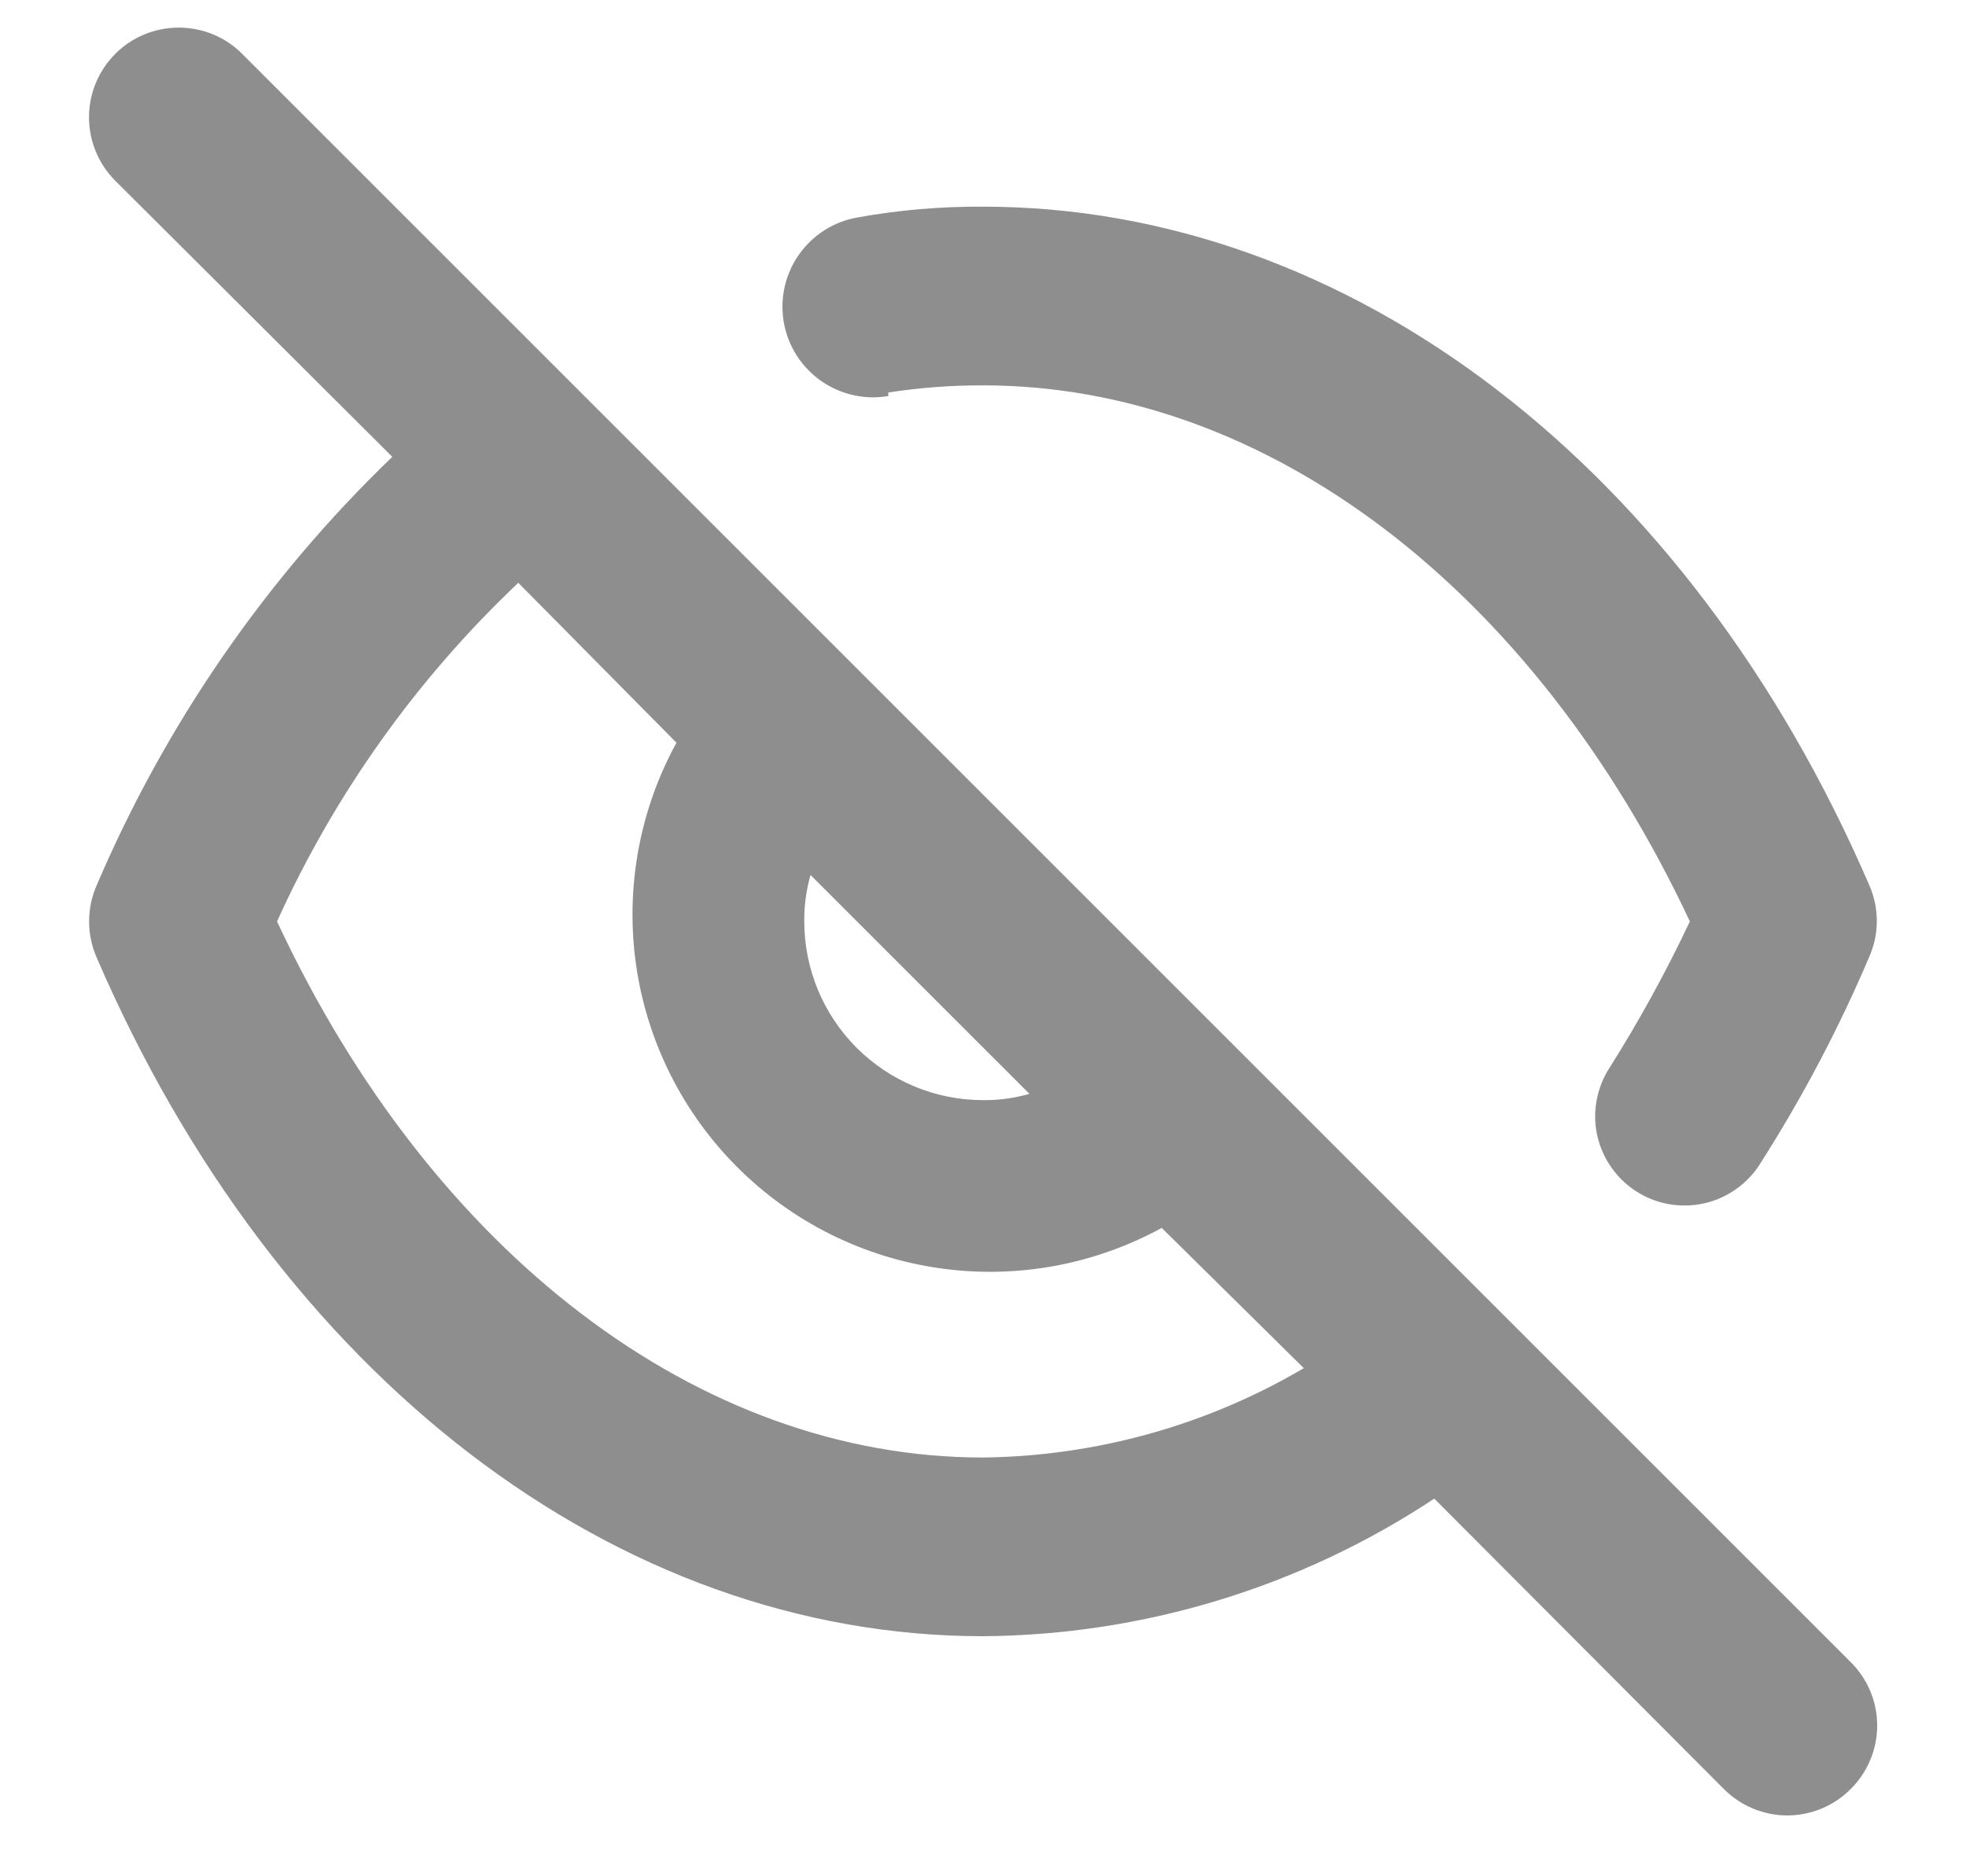 <svg width="22" height="21" viewBox="0 0 22 21" fill="none" xmlns="http://www.w3.org/2000/svg">
<path d="M9.94 4.393C10.291 4.339 10.645 4.312 11 4.313C14.18 4.313 17.17 6.603 18.91 10.313C18.644 10.877 18.343 11.425 18.01 11.953C17.904 12.117 17.849 12.308 17.85 12.503C17.852 12.721 17.926 12.932 18.06 13.105C18.193 13.277 18.38 13.402 18.59 13.458C18.801 13.515 19.025 13.501 19.227 13.419C19.429 13.336 19.599 13.19 19.71 13.003C20.176 12.271 20.581 11.501 20.92 10.703C20.974 10.578 21.002 10.444 21.002 10.308C21.002 10.172 20.974 10.037 20.92 9.913C18.9 5.223 15.1 2.313 11 2.313C10.531 2.31 10.062 2.35 9.6 2.433C9.469 2.455 9.343 2.503 9.23 2.574C9.118 2.645 9.02 2.737 8.943 2.846C8.866 2.954 8.811 3.077 8.781 3.207C8.752 3.337 8.748 3.471 8.77 3.603C8.793 3.734 8.84 3.86 8.911 3.972C8.982 4.085 9.075 4.183 9.183 4.26C9.292 4.337 9.415 4.392 9.545 4.422C9.674 4.451 9.809 4.455 9.94 4.433V4.393ZM2.71 0.603C2.617 0.509 2.506 0.435 2.384 0.385C2.263 0.335 2.132 0.309 2 0.309C1.868 0.309 1.738 0.335 1.616 0.385C1.494 0.435 1.383 0.509 1.29 0.603C1.102 0.791 0.996 1.046 0.996 1.313C0.996 1.579 1.102 1.834 1.29 2.023L4.39 5.113C2.976 6.474 1.85 8.107 1.08 9.913C1.025 10.039 0.997 10.175 0.997 10.313C0.997 10.45 1.025 10.586 1.08 10.713C3.1 15.403 6.9 18.313 11 18.313C12.797 18.3 14.552 17.765 16.05 16.773L19.29 20.023C19.383 20.116 19.494 20.191 19.616 20.242C19.738 20.292 19.868 20.319 20 20.319C20.132 20.319 20.263 20.292 20.385 20.242C20.507 20.191 20.617 20.116 20.71 20.023C20.804 19.93 20.878 19.819 20.929 19.697C20.98 19.575 21.006 19.445 21.006 19.313C21.006 19.181 20.98 19.05 20.929 18.928C20.878 18.806 20.804 18.696 20.71 18.603L2.71 0.603ZM9.07 9.793L11.52 12.243C11.351 12.291 11.176 12.315 11 12.313C10.47 12.313 9.961 12.102 9.586 11.727C9.211 11.352 9 10.843 9 10.313C8.998 10.137 9.022 9.962 9.07 9.793ZM11 16.313C7.82 16.313 4.83 14.023 3.1 10.313C3.746 8.886 4.663 7.599 5.8 6.523L7.57 8.313C7.154 9.071 6.996 9.945 7.118 10.801C7.241 11.658 7.638 12.451 8.25 13.063C8.862 13.675 9.655 14.072 10.512 14.194C11.368 14.317 12.241 14.158 13 13.743L14.59 15.313C13.501 15.954 12.264 16.298 11 16.313Z" fill="#8E8E8E"/>
</svg>
